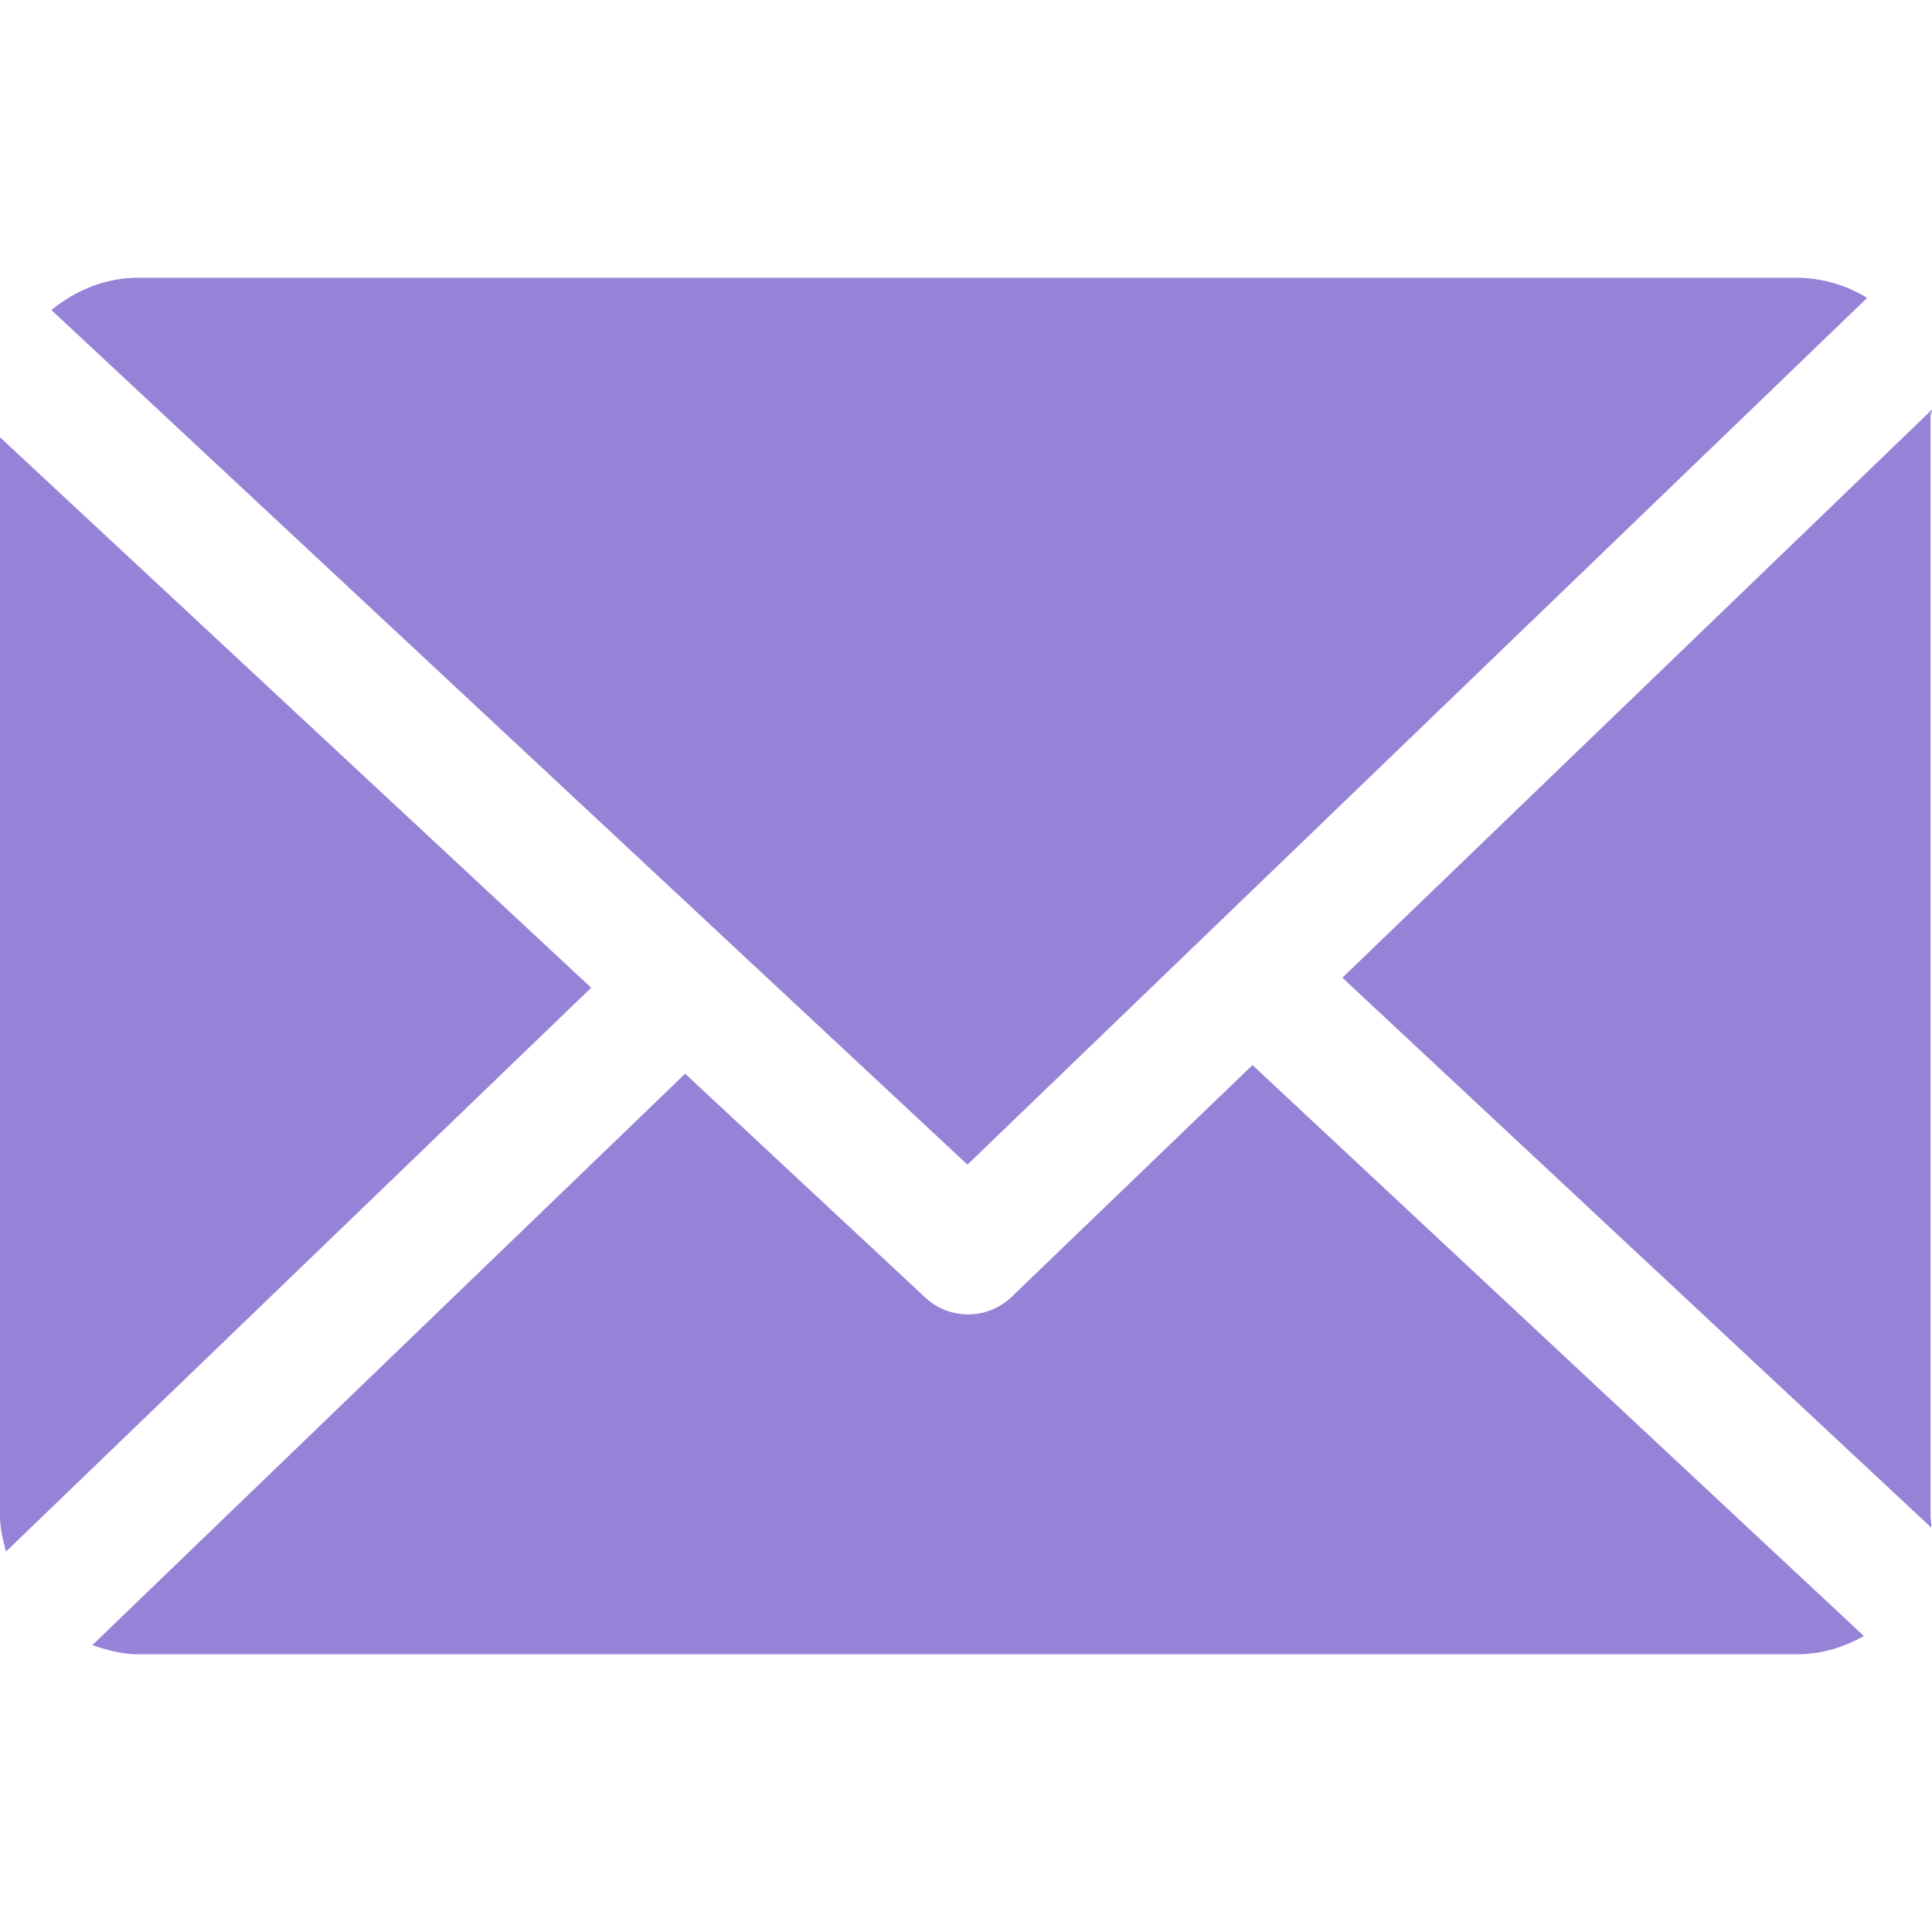 <svg width="16" height="16" fill="none" xmlns="http://www.w3.org/2000/svg"><path d="M15.988 3.446c0-.018.013-.036.012-.054l-4.883 4.705 4.877 4.554c.003-.032-.006-.065-.006-.098V3.446zM10.372 8.821l-1.993 1.918a.52.52 0 01-.717.006L5.674 8.892.765 13.624c.12.042.248.076.382.076h13.74c.2 0 .386-.06.549-.151L10.372 8.82z" fill="#9683D7"/><path d="M8.012 9.645l7.451-7.178a1.13 1.13 0 00-.575-.167H1.148c-.275 0-.526.106-.722.268l7.586 7.077zM0 3.621v8.932c0 .102.024.201.05.296L4.896 8.18 0 3.621z" fill="#9683D7"/></svg>